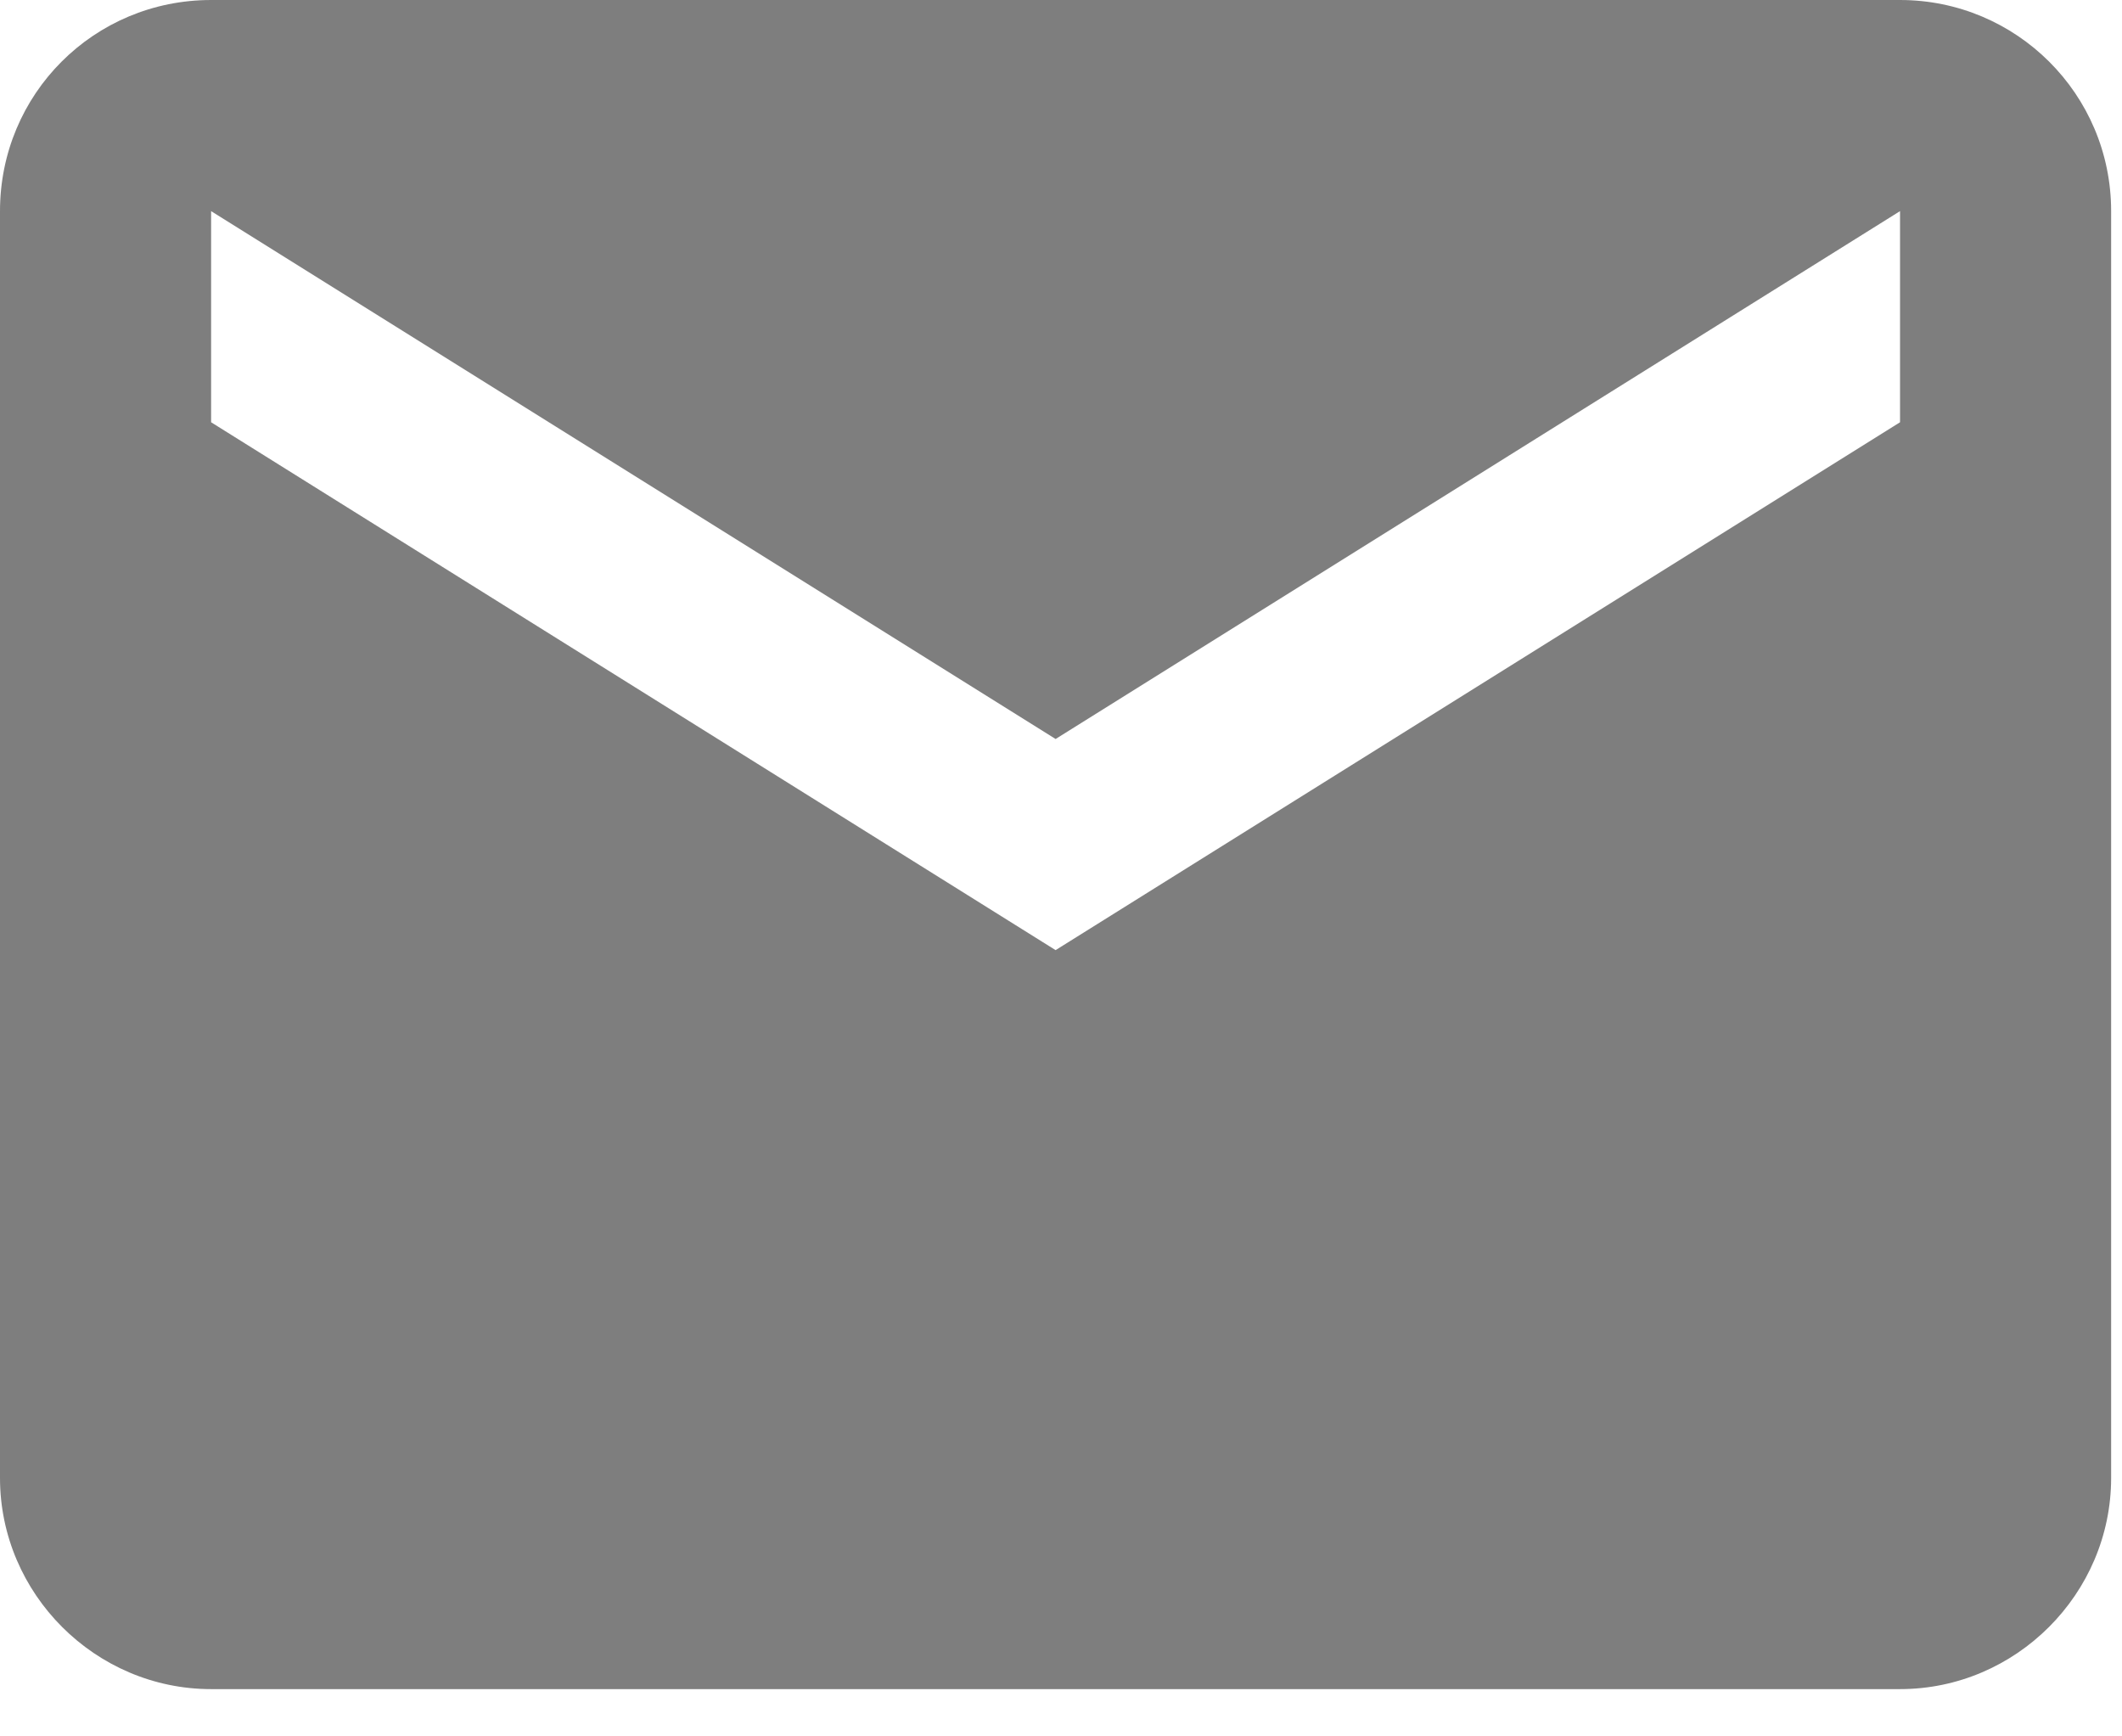 <?xml version="1.0" encoding="UTF-8" standalone="no"?><!DOCTYPE svg PUBLIC "-//W3C//DTD SVG 1.1//EN" "http://www.w3.org/Graphics/SVG/1.1/DTD/svg11.dtd">
<svg width="100%" height="100%" viewBox="0 0 33 27" version="1.1" xmlns="http://www.w3.org/2000/svg"
     xml:space="preserve"
     style="fill-rule:evenodd;clip-rule:evenodd;stroke-linejoin:round;stroke-miterlimit:1.414;"><path d="M29.548,6.566l-13.132,8.208l-13.133,-8.208l0,-3.283l13.133,8.208l13.132,-8.208m0,-3.283l-26.265,0c-1.822,0 -3.283,1.461 -3.283,3.283l0,19.699c0,1.801 1.482,3.283 3.283,3.283l26.265,0c1.801,0 3.283,-1.482 3.283,-3.283l0,-19.699c0,-1.822 -1.477,-3.283 -3.283,-3.283Z" style="fill:#7e7e7e;fill-rule:nonzero;"/></svg>